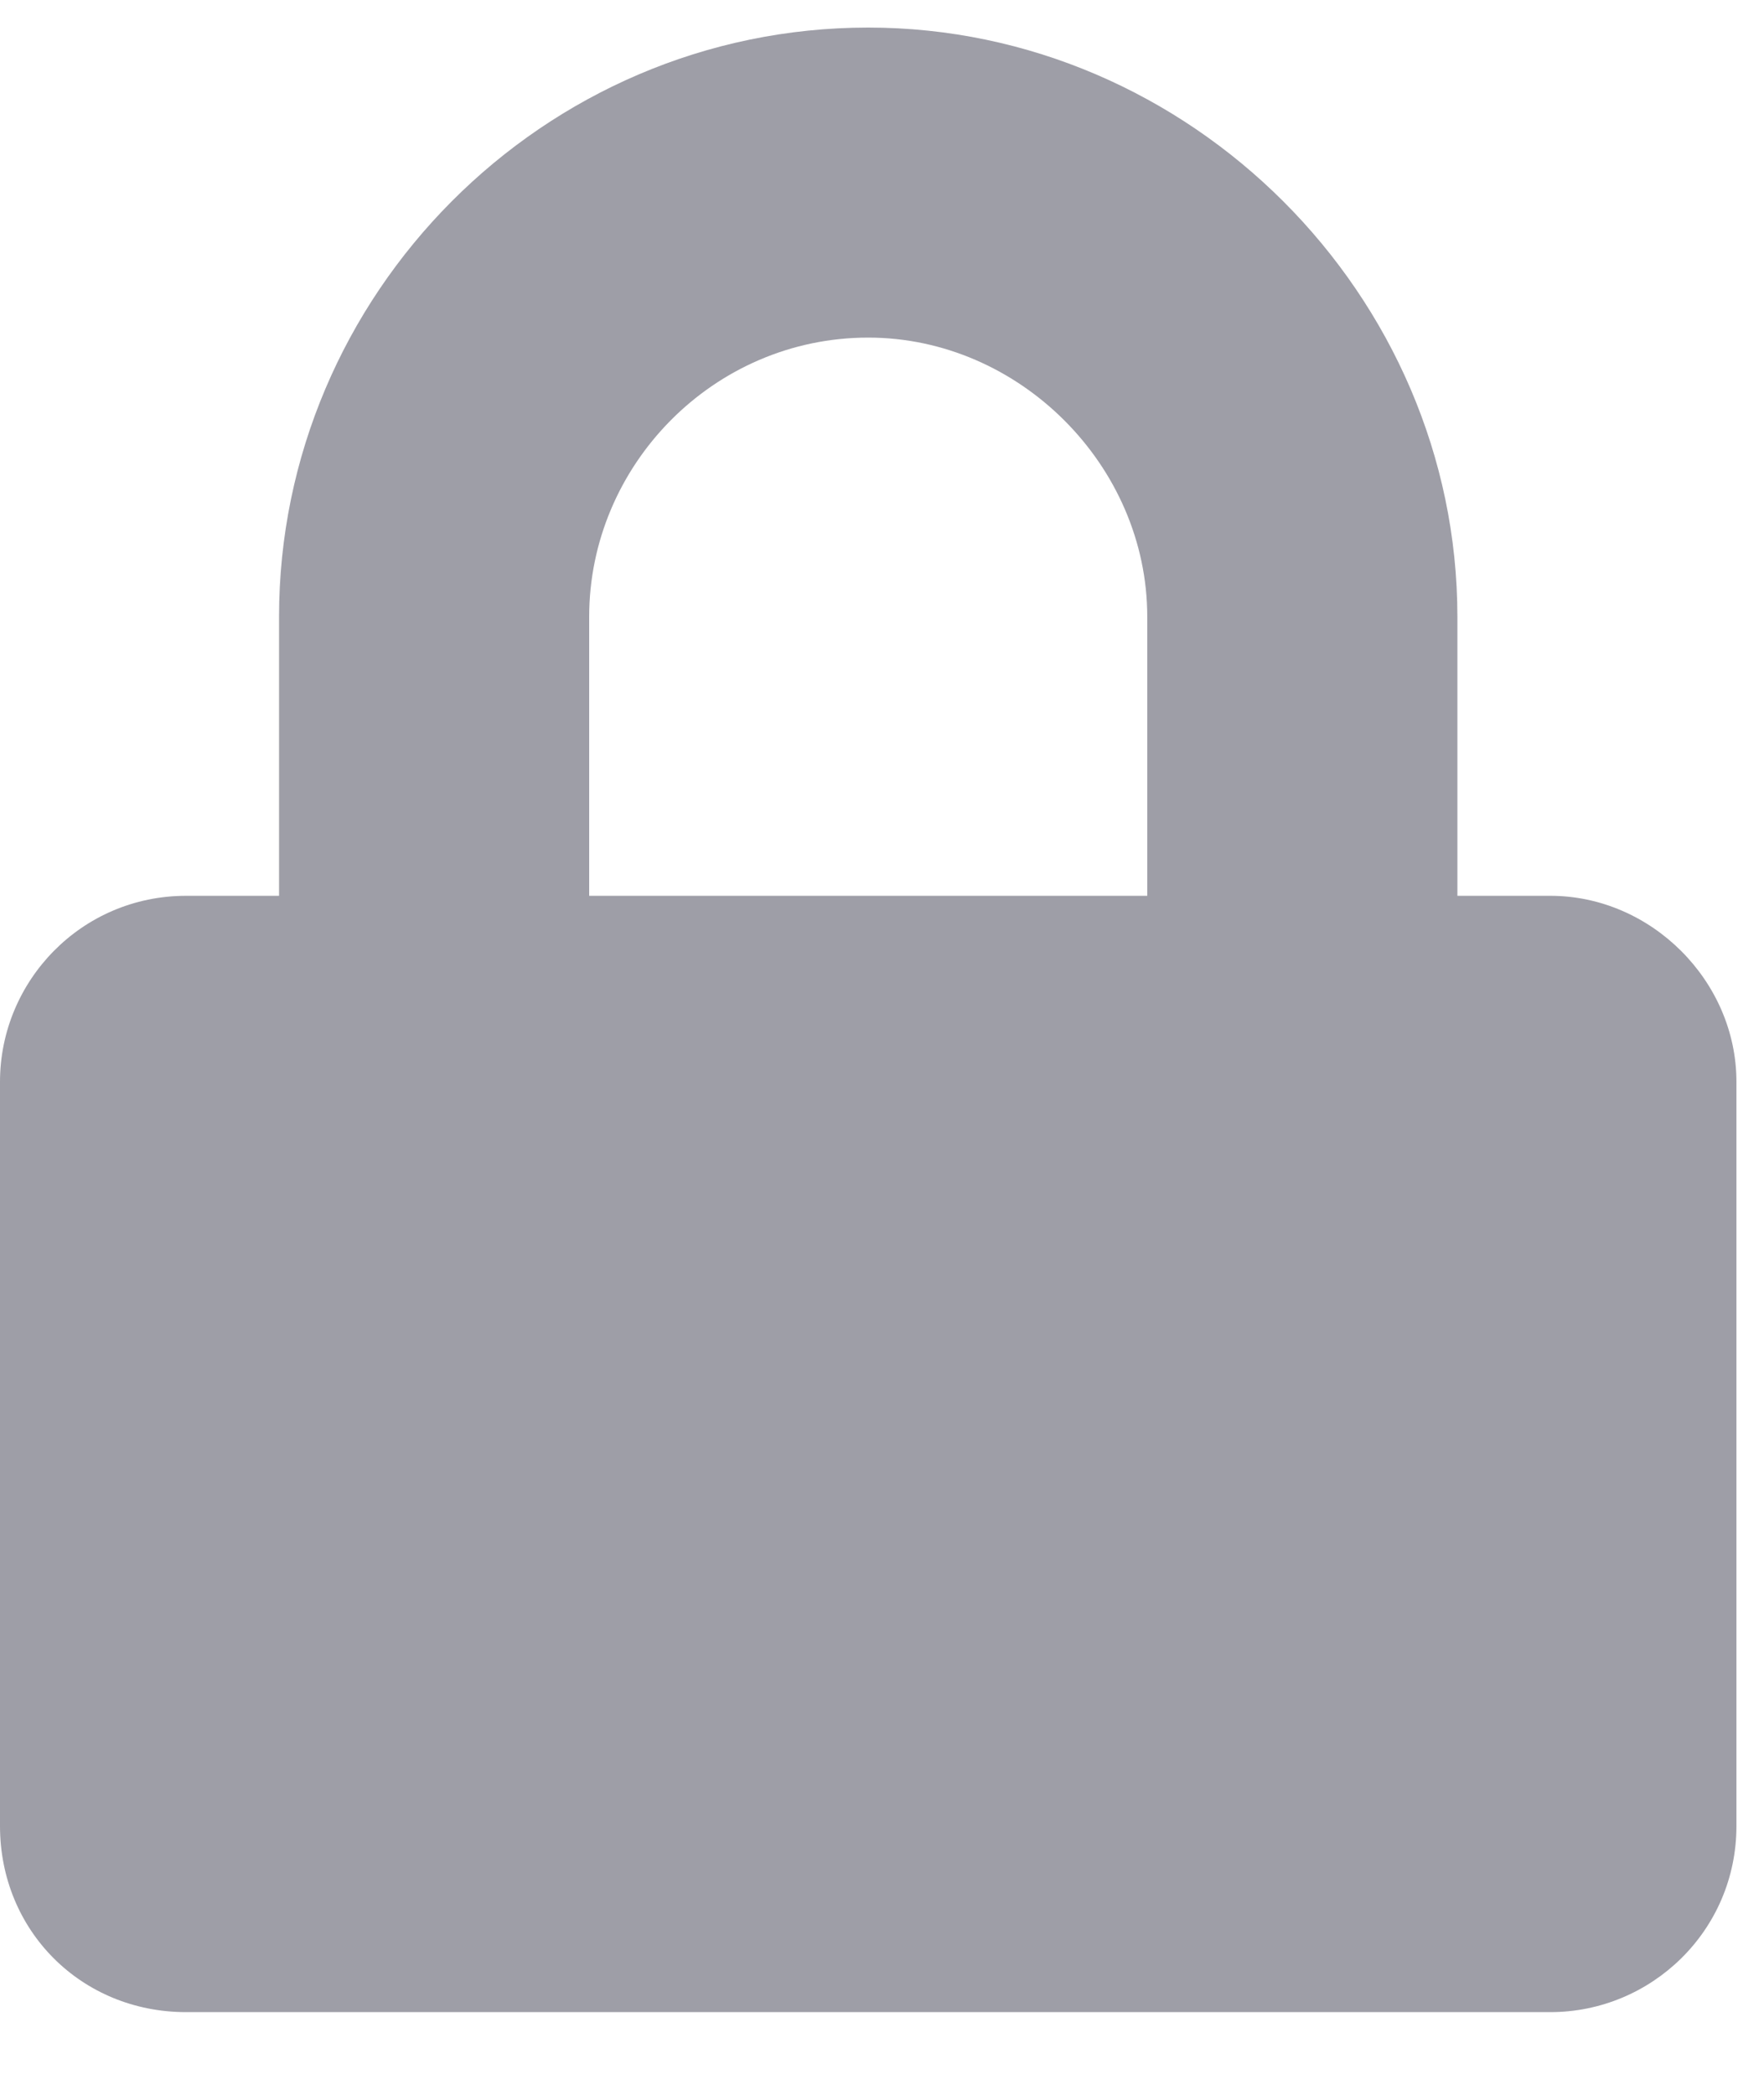 <svg width="16" height="19" viewBox="0 0 16 19" fill="none" xmlns="http://www.w3.org/2000/svg">
<path d="M14.062 8.125H13.219V5.594C13.219 2.676 10.793 0.25 7.875 0.25C4.922 0.25 2.531 2.676 2.531 5.594V8.125H1.688C0.738 8.125 0 8.898 0 9.812V16.562C0 17.512 0.738 18.25 1.688 18.25H14.062C14.977 18.25 15.75 17.512 15.75 16.562V9.812C15.75 8.898 14.977 8.125 14.062 8.125ZM10.406 8.125H5.344V5.594C5.344 4.223 6.469 3.062 7.875 3.062C9.246 3.062 10.406 4.223 10.406 5.594V8.125Z" fill="#9E9EA7"/>
</svg>
